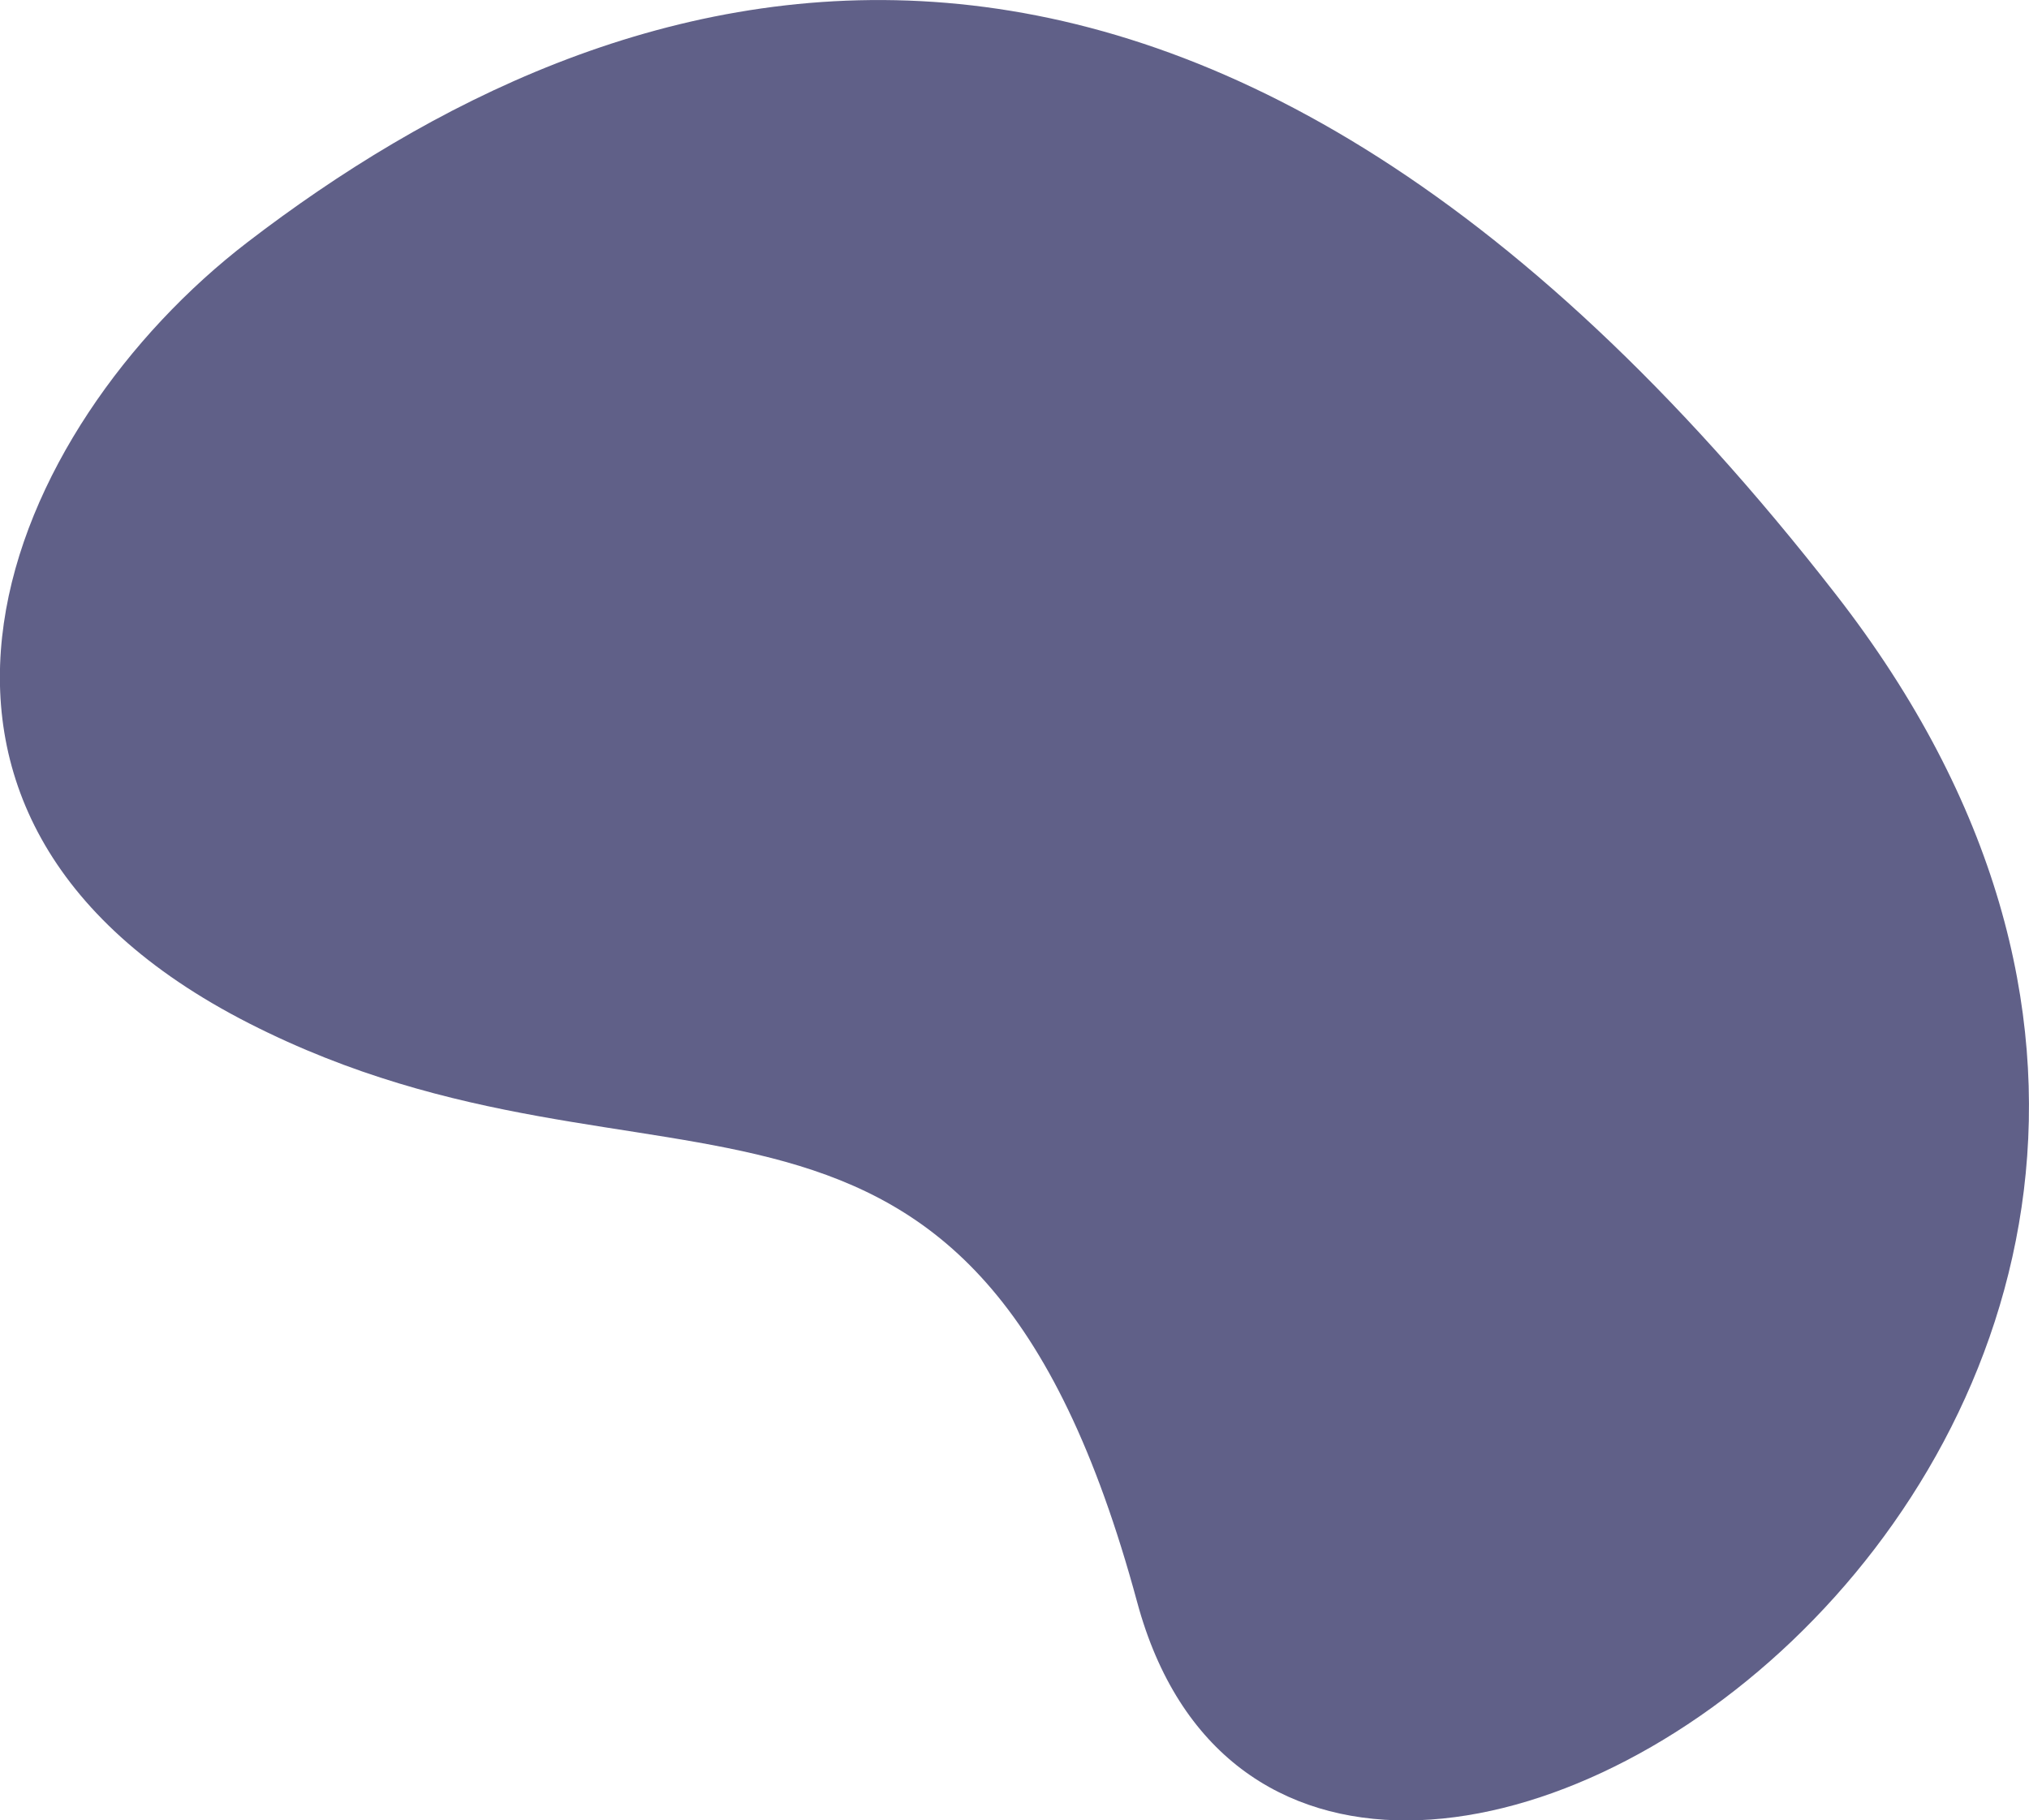 <svg xmlns="http://www.w3.org/2000/svg" viewBox="0 0 294.72 264.48"><defs><style>.cls-1{isolation:isolate;}.cls-2{mix-blend-mode:multiply;opacity:0.7;}.cls-3{fill:#1d1d56;}</style></defs><g class="cls-1"><g id="Layer_2" data-name="Layer 2"><g id="PRINT"><g class="cls-2"><path class="cls-3" d="M36,35.15C1,62-23.58,118.23,36.18,148.68s104.94-4.86,129,84.1S360.92,207.62,266.71,86.42,88.33-5,36,35.15Z"/></g></g></g></g></svg>
